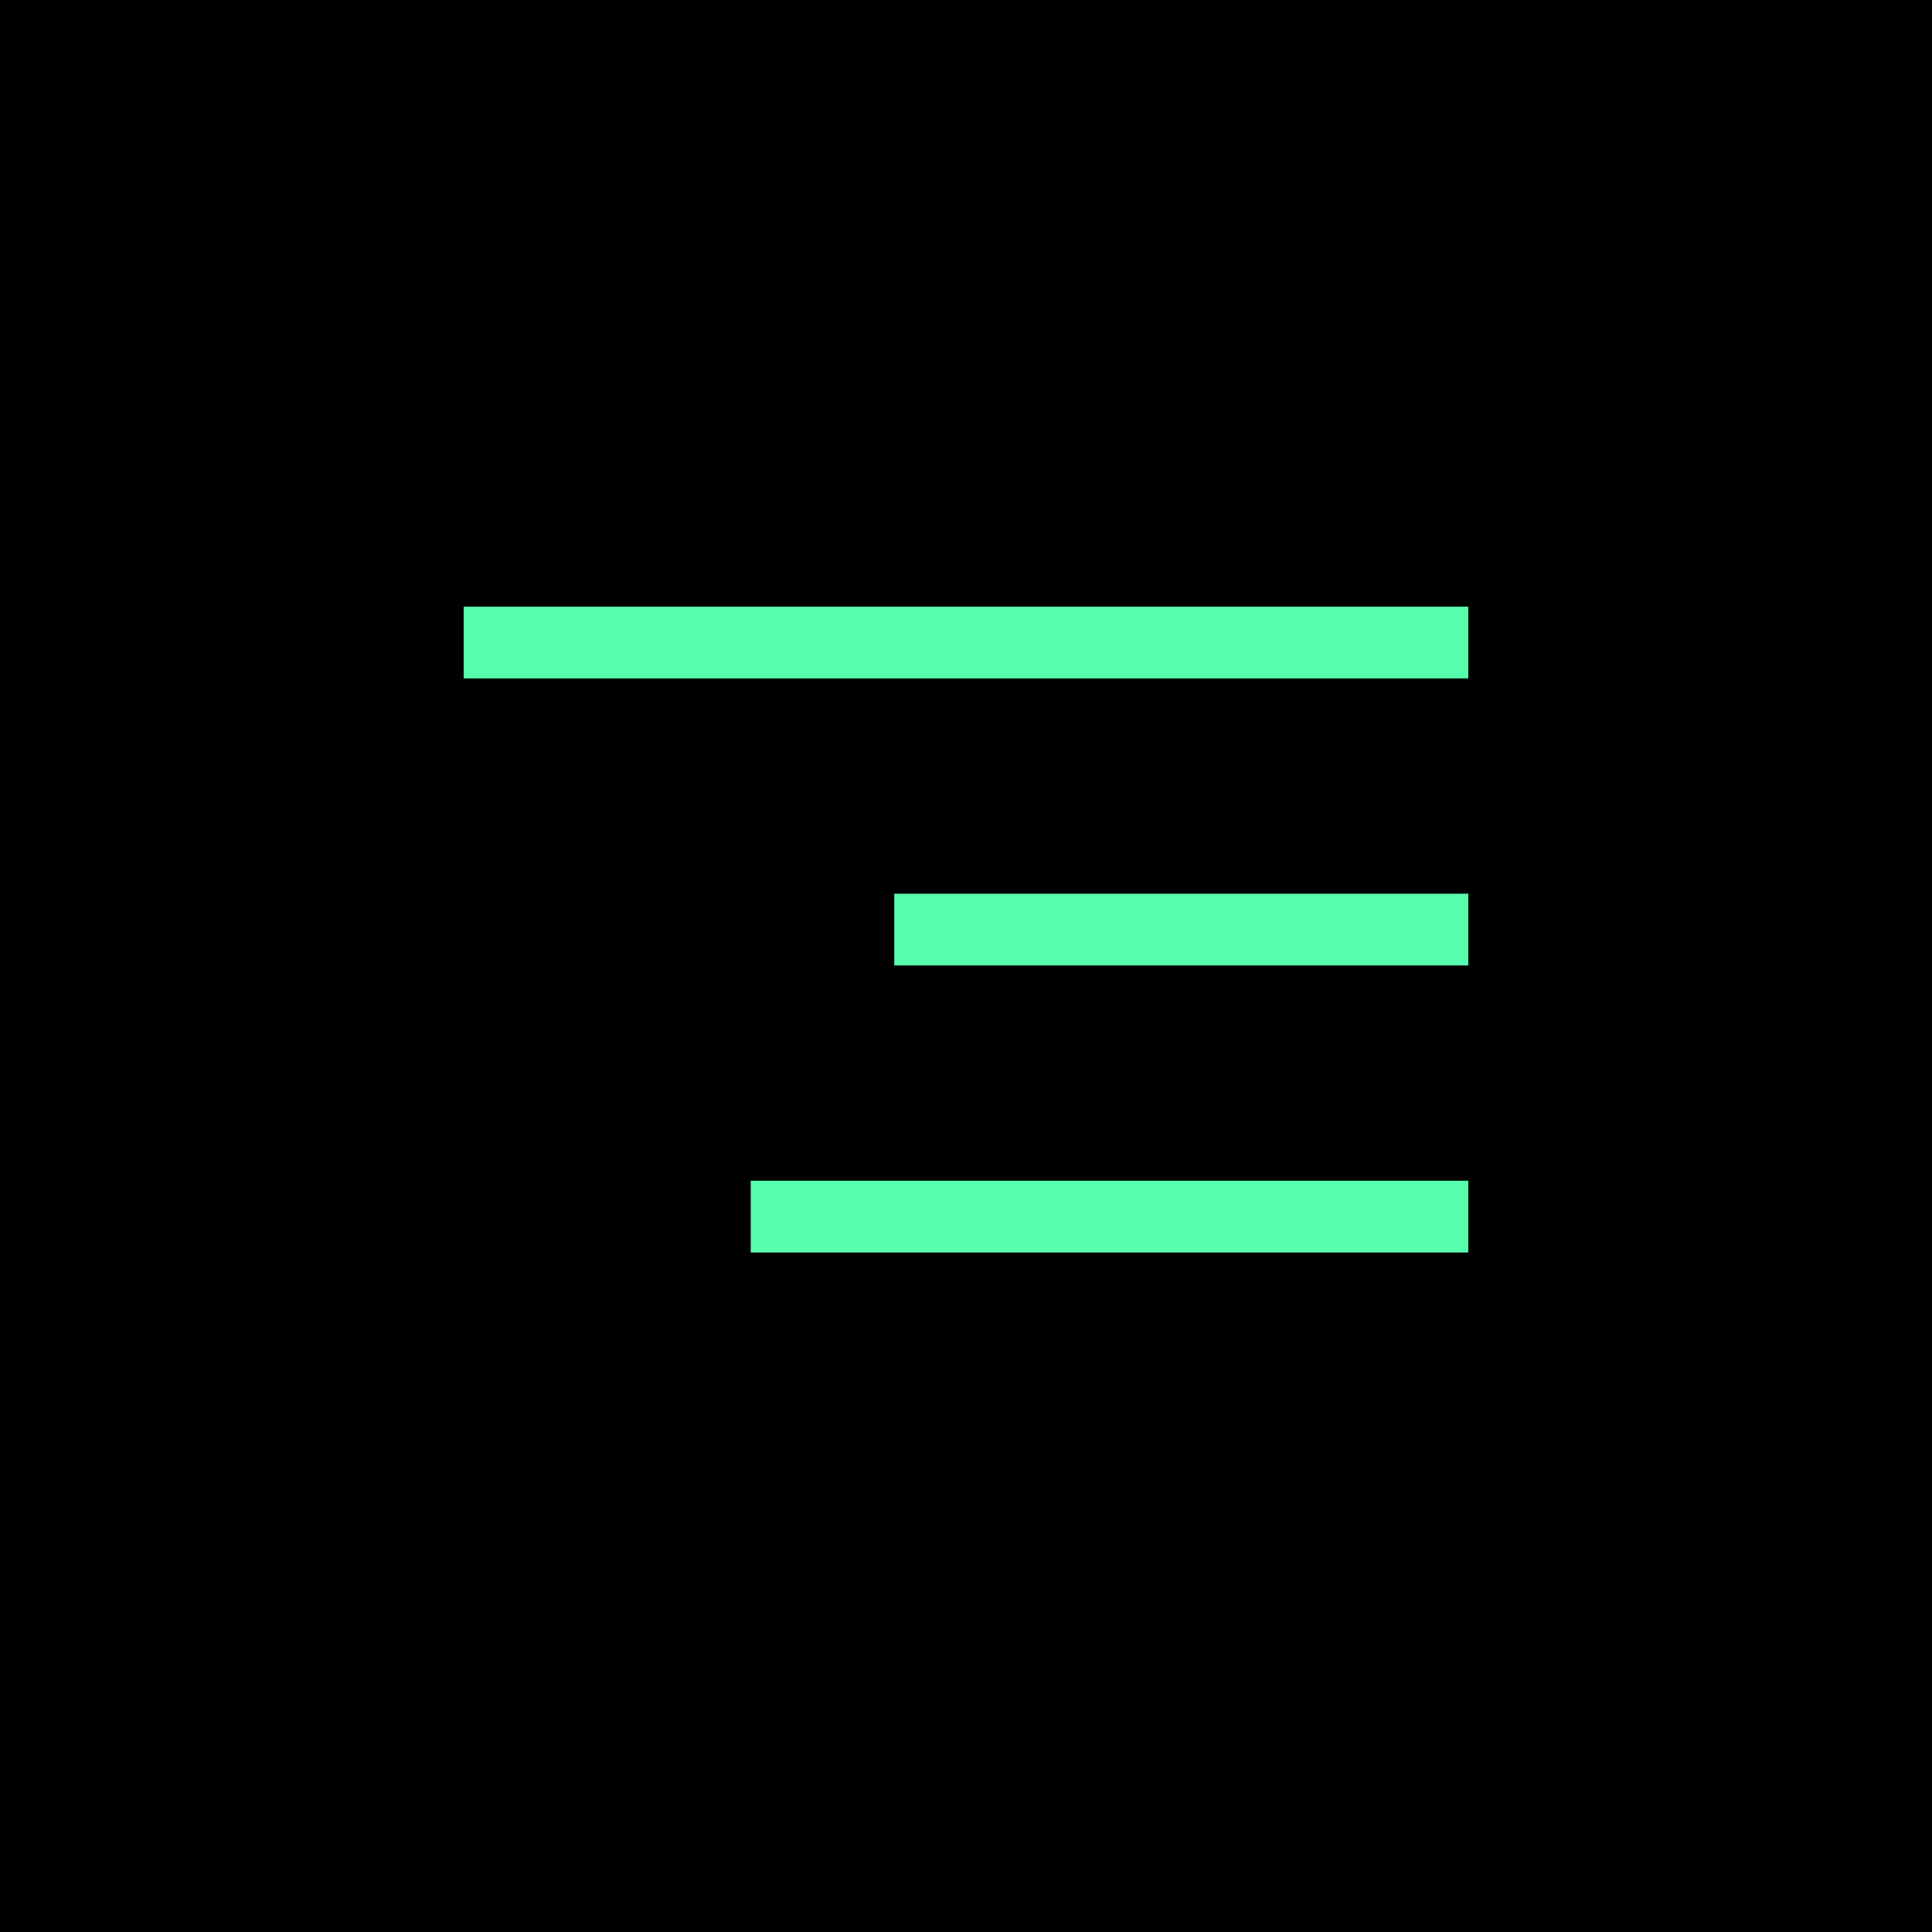 <svg width="500" height="500" viewBox="0 0 500 500" fill="none" xmlns="http://www.w3.org/2000/svg">
<rect width="500" height="500" fill="black"/>
<path fill-rule="evenodd" clip-rule="evenodd" d="M120 157H380V175.571H120V157ZM231.429 231.286H380V249.857H231.429V231.286ZM380 305.571H194.286V324.143H380V305.571Z" fill="#56FEAD"/>
</svg>
